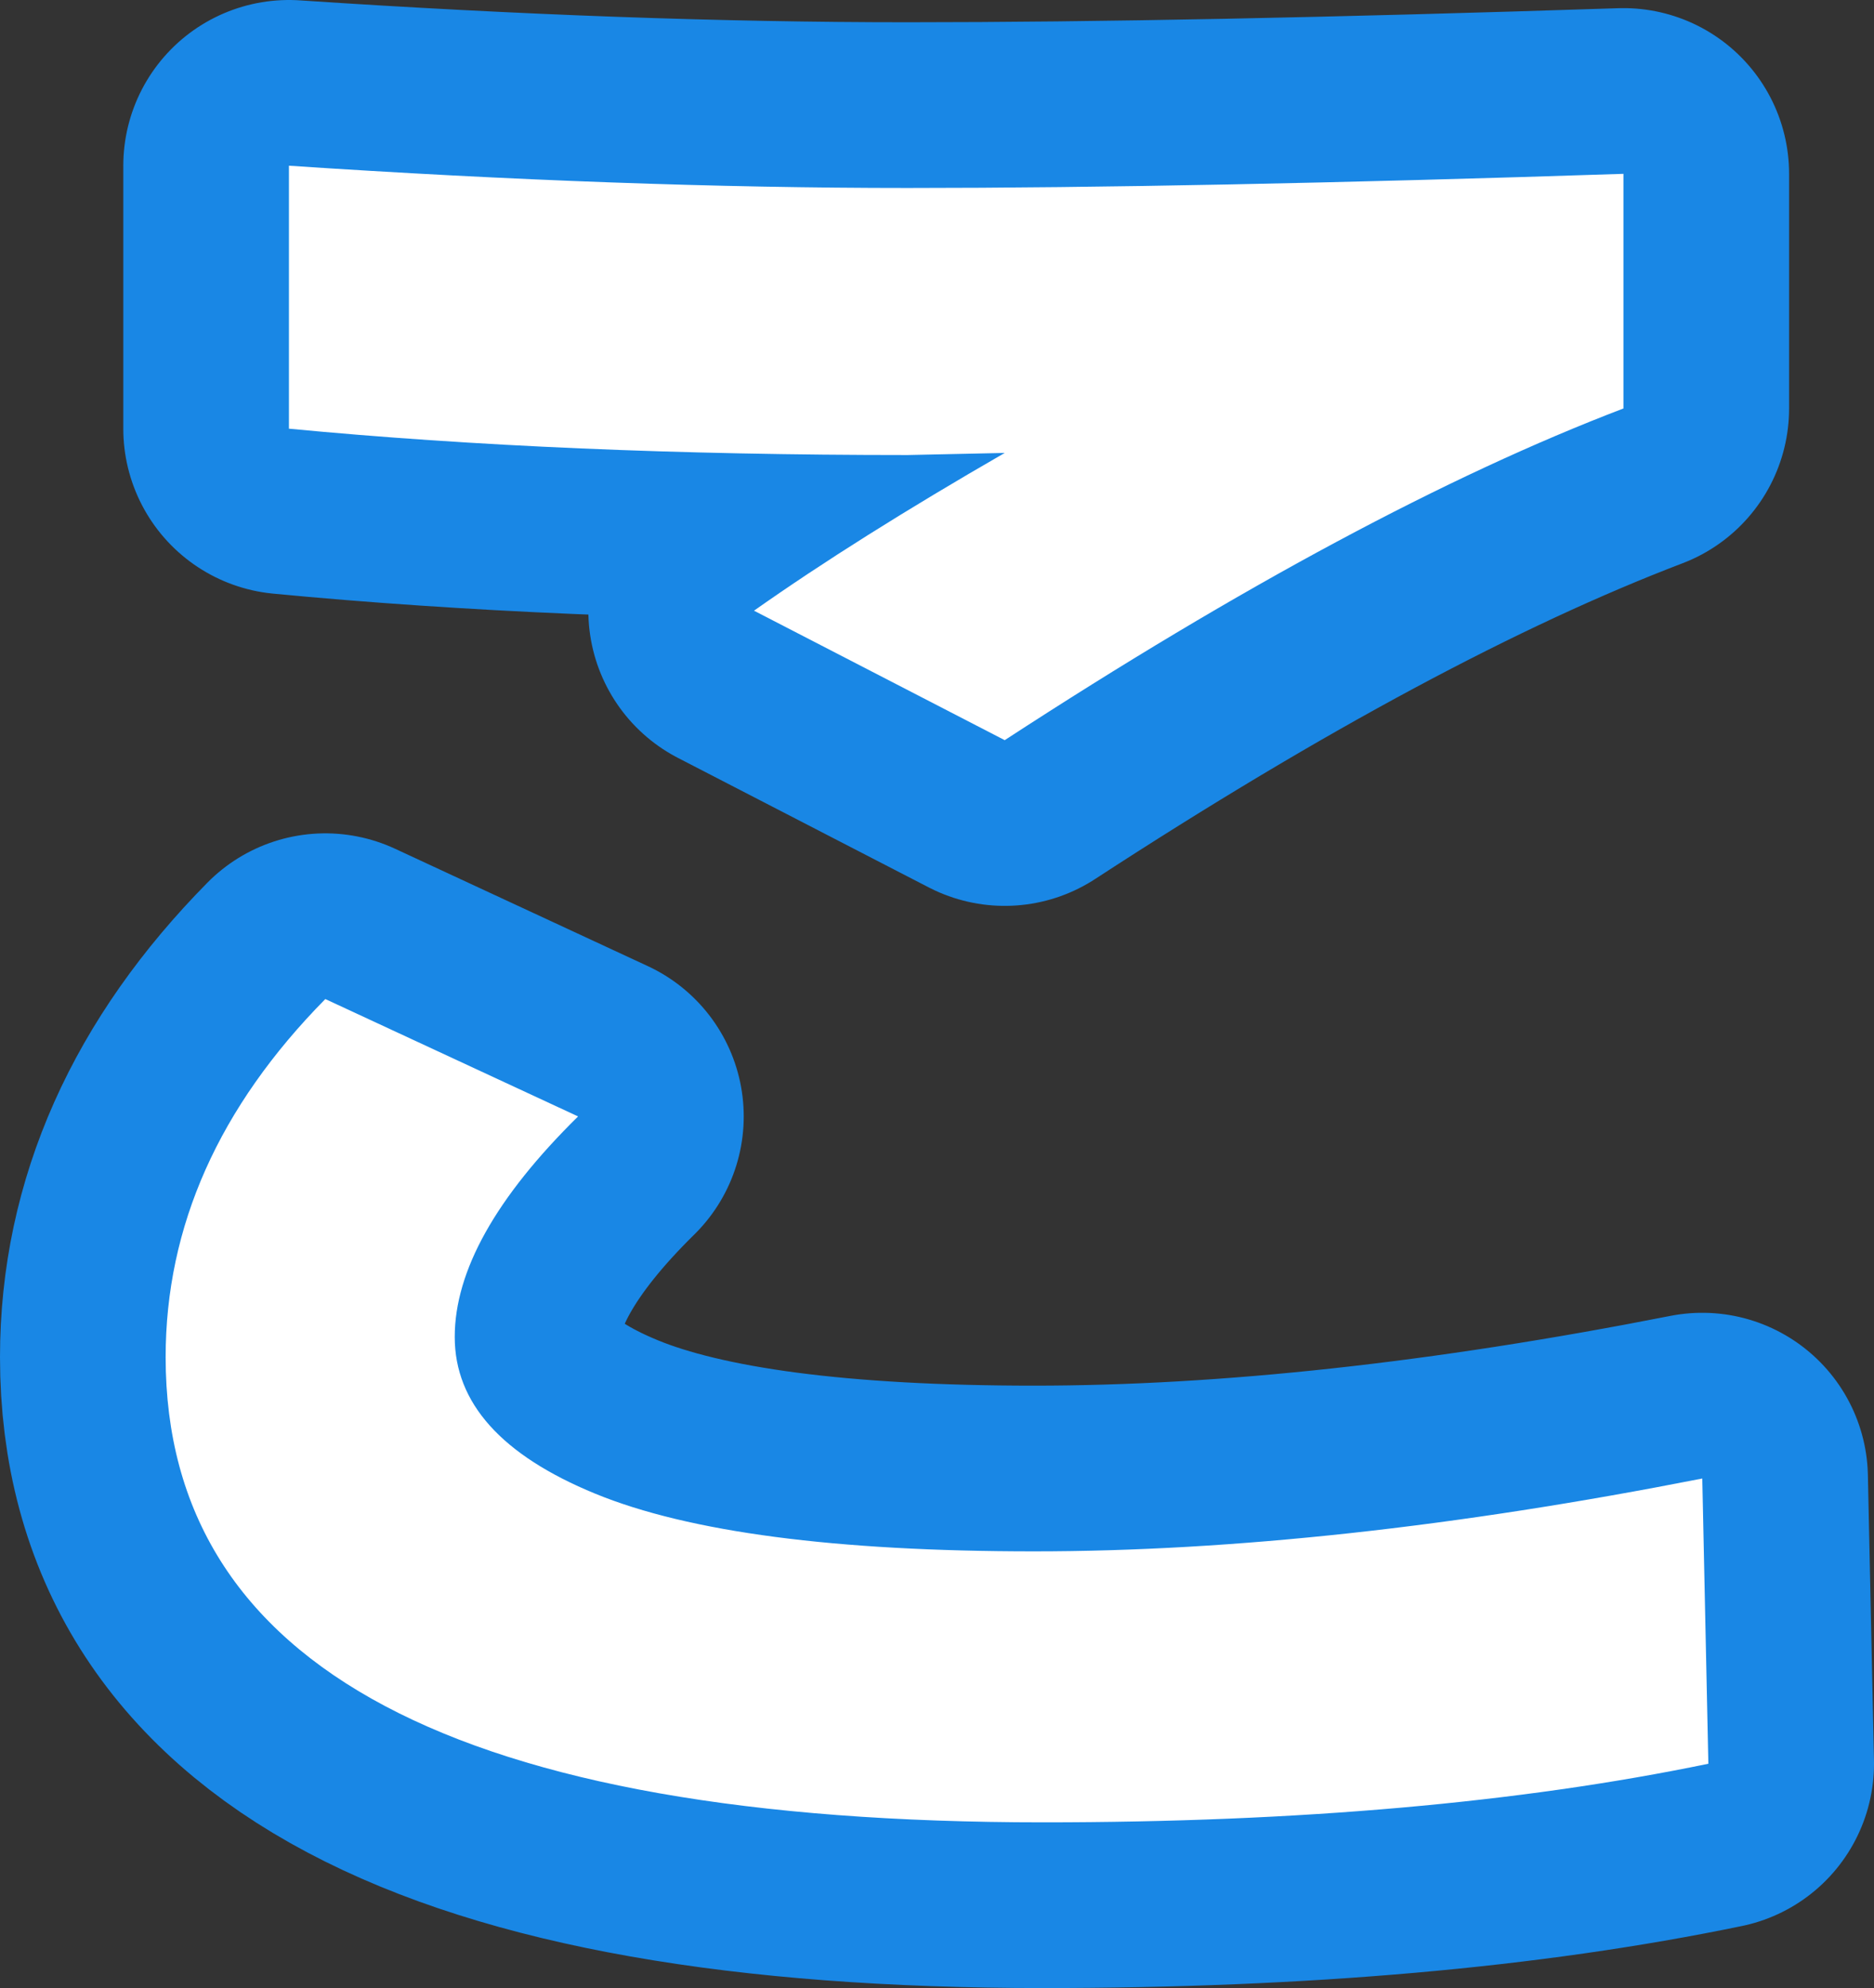 <?xml version="1.0" encoding="utf-8" standalone="no"?>
<!DOCTYPE svg PUBLIC "-//W3C//DTD SVG 1.1//EN"
"http://www.w3.org/Graphics/SVG/1.1/DTD/svg11.dtd">

<svg xmlns="http://www.w3.org/2000/svg" version="1.1" xmlns:xlink="http://www.w3.org/1999/xlink" width="33.941" height="35.992" viewBox="0 0 33.941 35.992"><rect x="0" y="0" width="33.941" height="35.992" fill="#333333" stroke="none"/><path stroke="#1987e5" stroke-width="6" stroke-linejoin="round" fill="#1987e5" d="M 3 24.57 C 3 22.202 3.964 20.041 5.892 18.087 L 10.47 20.212 C 8.981 21.677 8.236 23.008 8.236 24.204 C 8.236 25.4 9.084 26.346 10.781 27.042 C 12.478 27.738 15.127 28.086 18.728 28.086 C 22.329 28.086 26.363 27.646 30.831 26.767 L 30.941 31.931 C 27.523 32.639 23.507 32.992 18.892 32.992 C 8.297 32.992 3 30.185 3 24.57 Z M 5.233 7.761 L 5.233 3 C 9.261 3.269 12.996 3.403 16.439 3.403 C 19.882 3.403 24.203 3.318 29.403 3.147 L 29.403 7.395 C 26.205 8.615 22.47 10.617 18.197 13.4 L 13.656 11.056 C 14.901 10.178 16.415 9.226 18.197 8.2 L 16.439 8.238 C 12.289 8.238 8.554 8.079 5.233 7.761 Z" /><path fill="#ffffff" d="M 3 24.57 C 3 22.202 3.964 20.041 5.892 18.087 L 10.47 20.212 C 8.981 21.677 8.236 23.008 8.236 24.204 C 8.236 25.4 9.084 26.346 10.781 27.042 C 12.478 27.738 15.127 28.086 18.728 28.086 C 22.329 28.086 26.363 27.646 30.831 26.767 L 30.941 31.931 C 27.523 32.639 23.507 32.992 18.892 32.992 C 8.297 32.992 3 30.185 3 24.57 Z M 5.233 7.761 L 5.233 3 C 9.261 3.269 12.996 3.403 16.439 3.403 C 19.882 3.403 24.203 3.318 29.403 3.147 L 29.403 7.395 C 26.205 8.615 22.47 10.617 18.197 13.4 L 13.656 11.056 C 14.901 10.178 16.415 9.226 18.197 8.2 L 16.439 8.238 C 12.289 8.238 8.554 8.079 5.233 7.761 Z" /></svg>